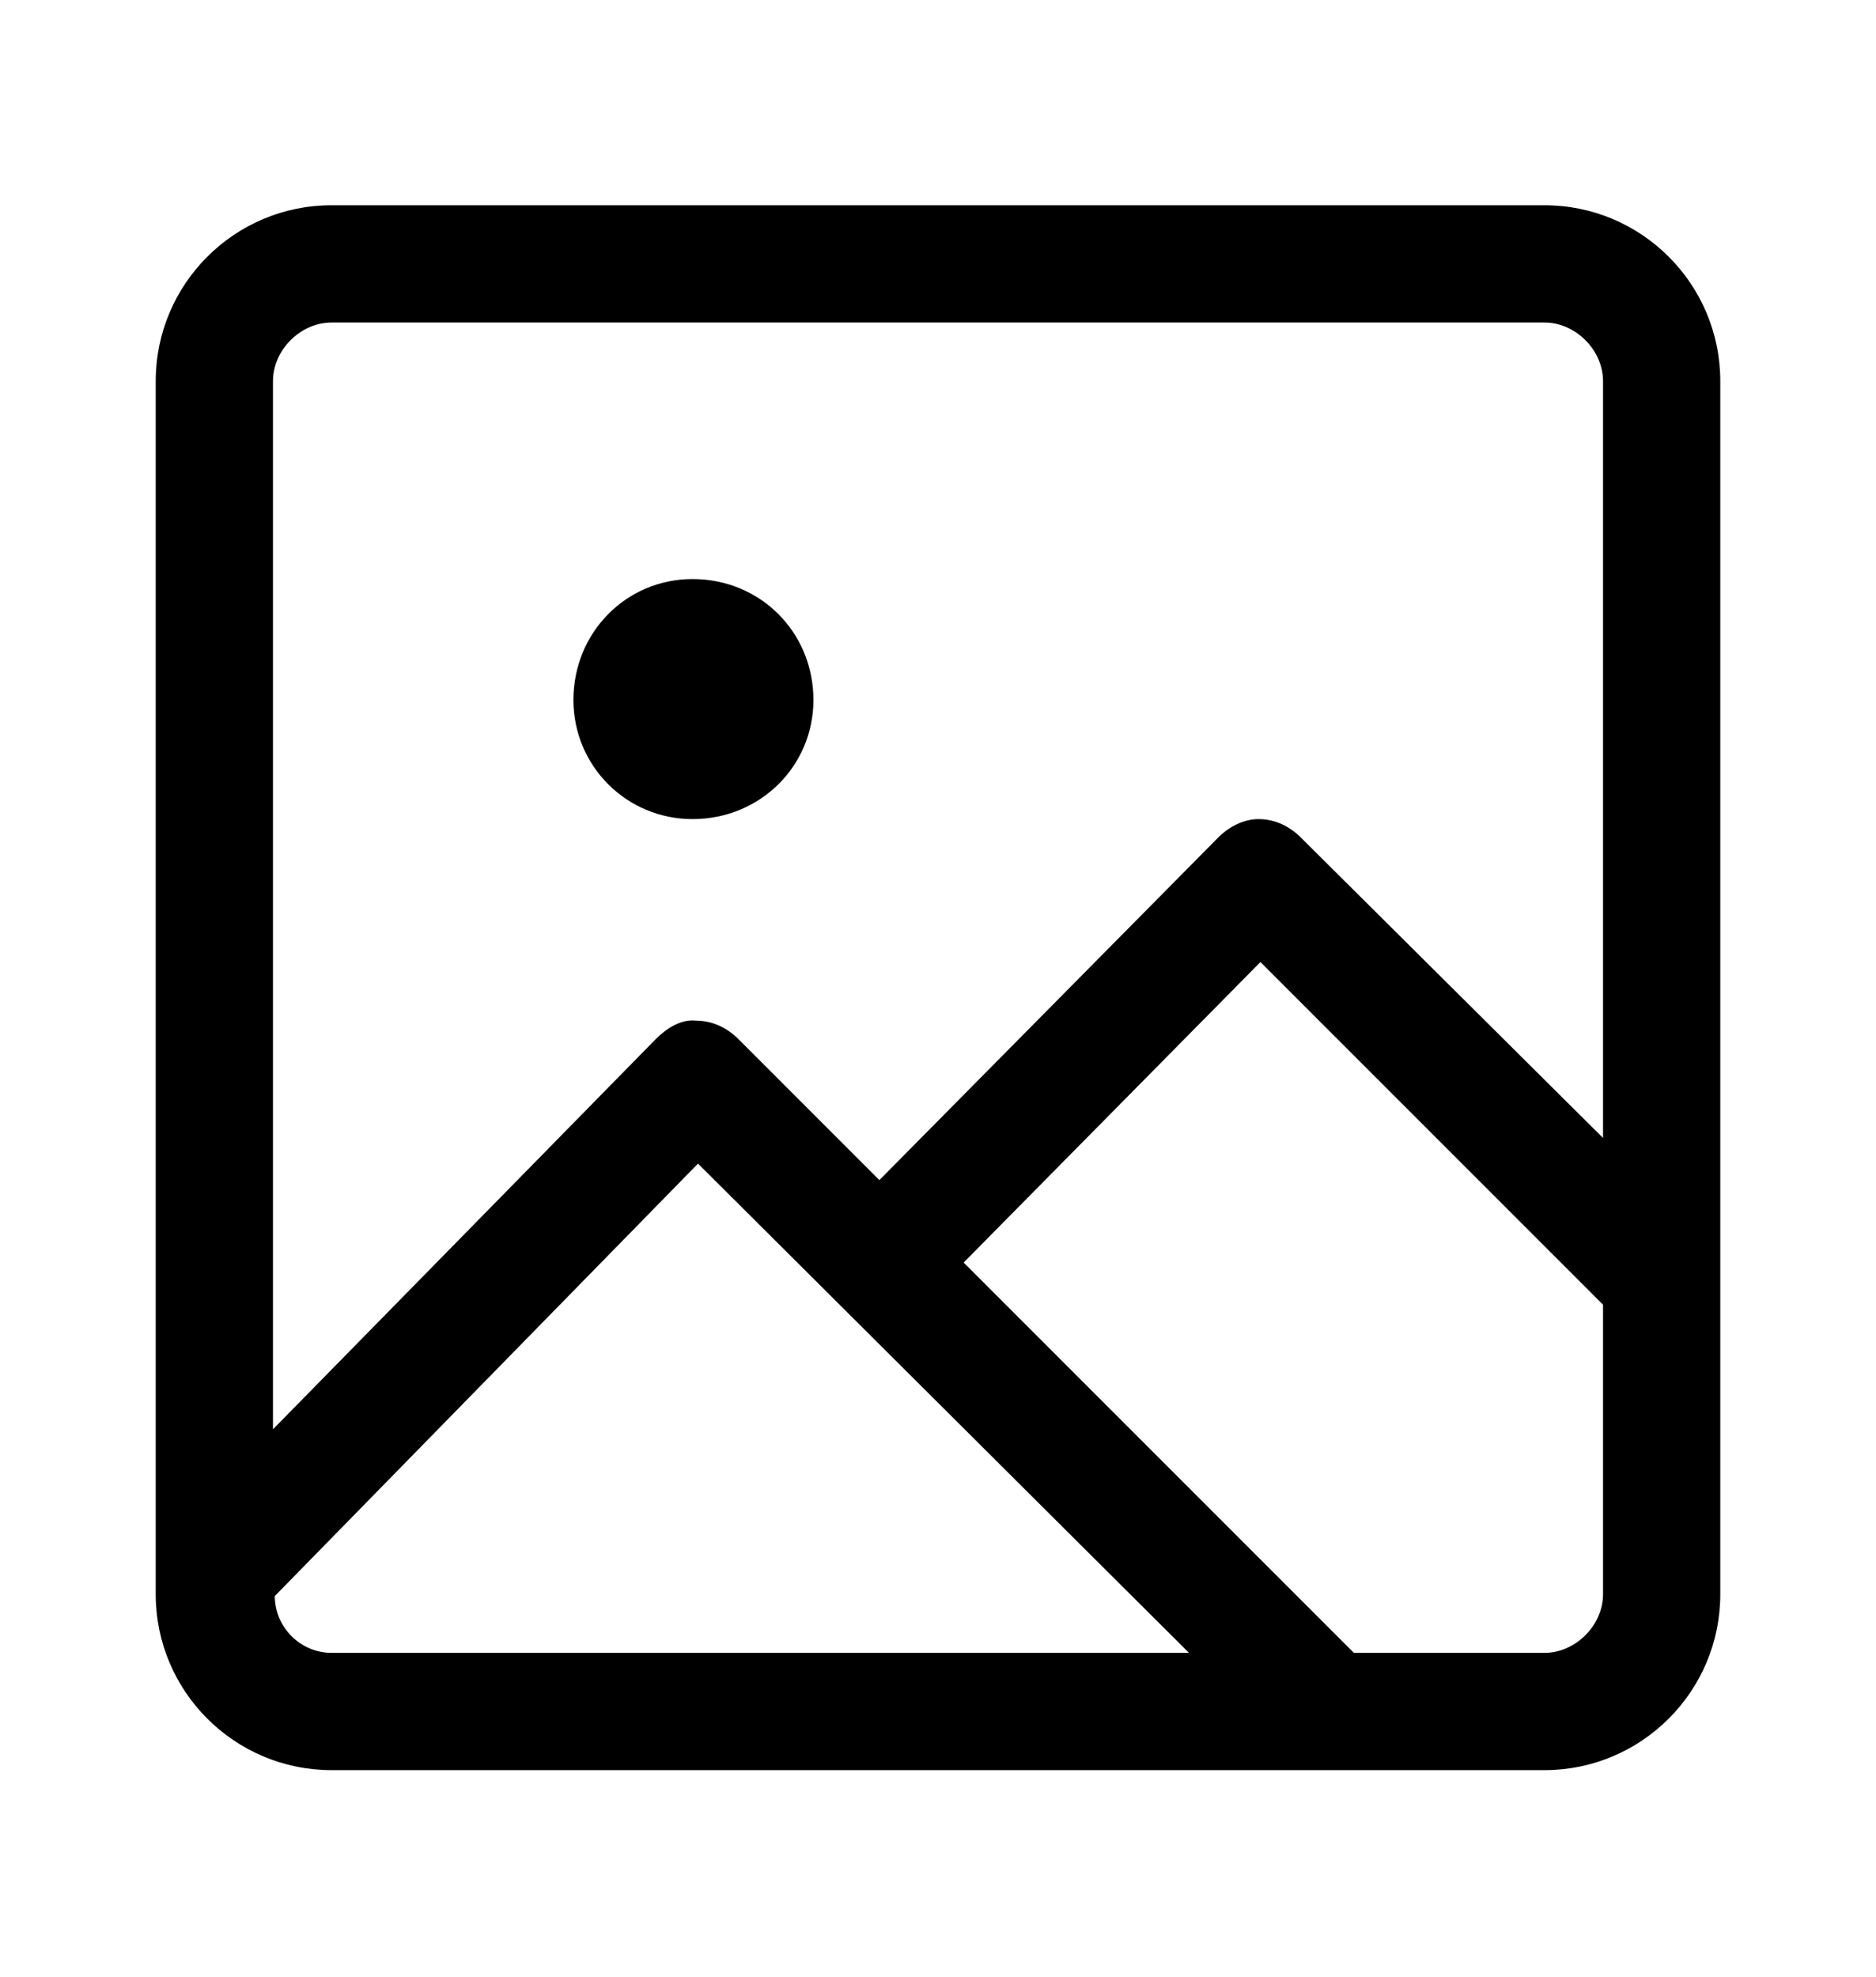 <svg xmlns="http://www.w3.org/2000/svg" viewBox="0 -1024 1024 1079">
	<path transform="translate(0 -37)" d="M181 -875C128 -875 85 -832 85 -779V-117C85 -64 128 -21 181 -21H843C896 -21 939 -64 939 -117V-779C939 -832 896 -875 843 -875ZM843 -811C860 -811 875 -796 875 -779V-366L710 -530C704 -536 696 -540 687 -540C679 -540 671 -536 665 -530L480 -343L403 -420C397 -426 389 -430 380 -430C372 -431 364 -426 358 -420L149 -207V-779C149 -796 164 -811 181 -811ZM378 -671C415 -671 444 -642 444 -605C444 -569 415 -540 378 -540C342 -540 313 -569 313 -605C313 -642 342 -671 378 -671ZM739 -85L526 -298L688 -462L875 -275V-117C875 -100 860 -85 843 -85ZM381 -352L649 -85H181C164 -85 150 -99 150 -116Z"/>
</svg>